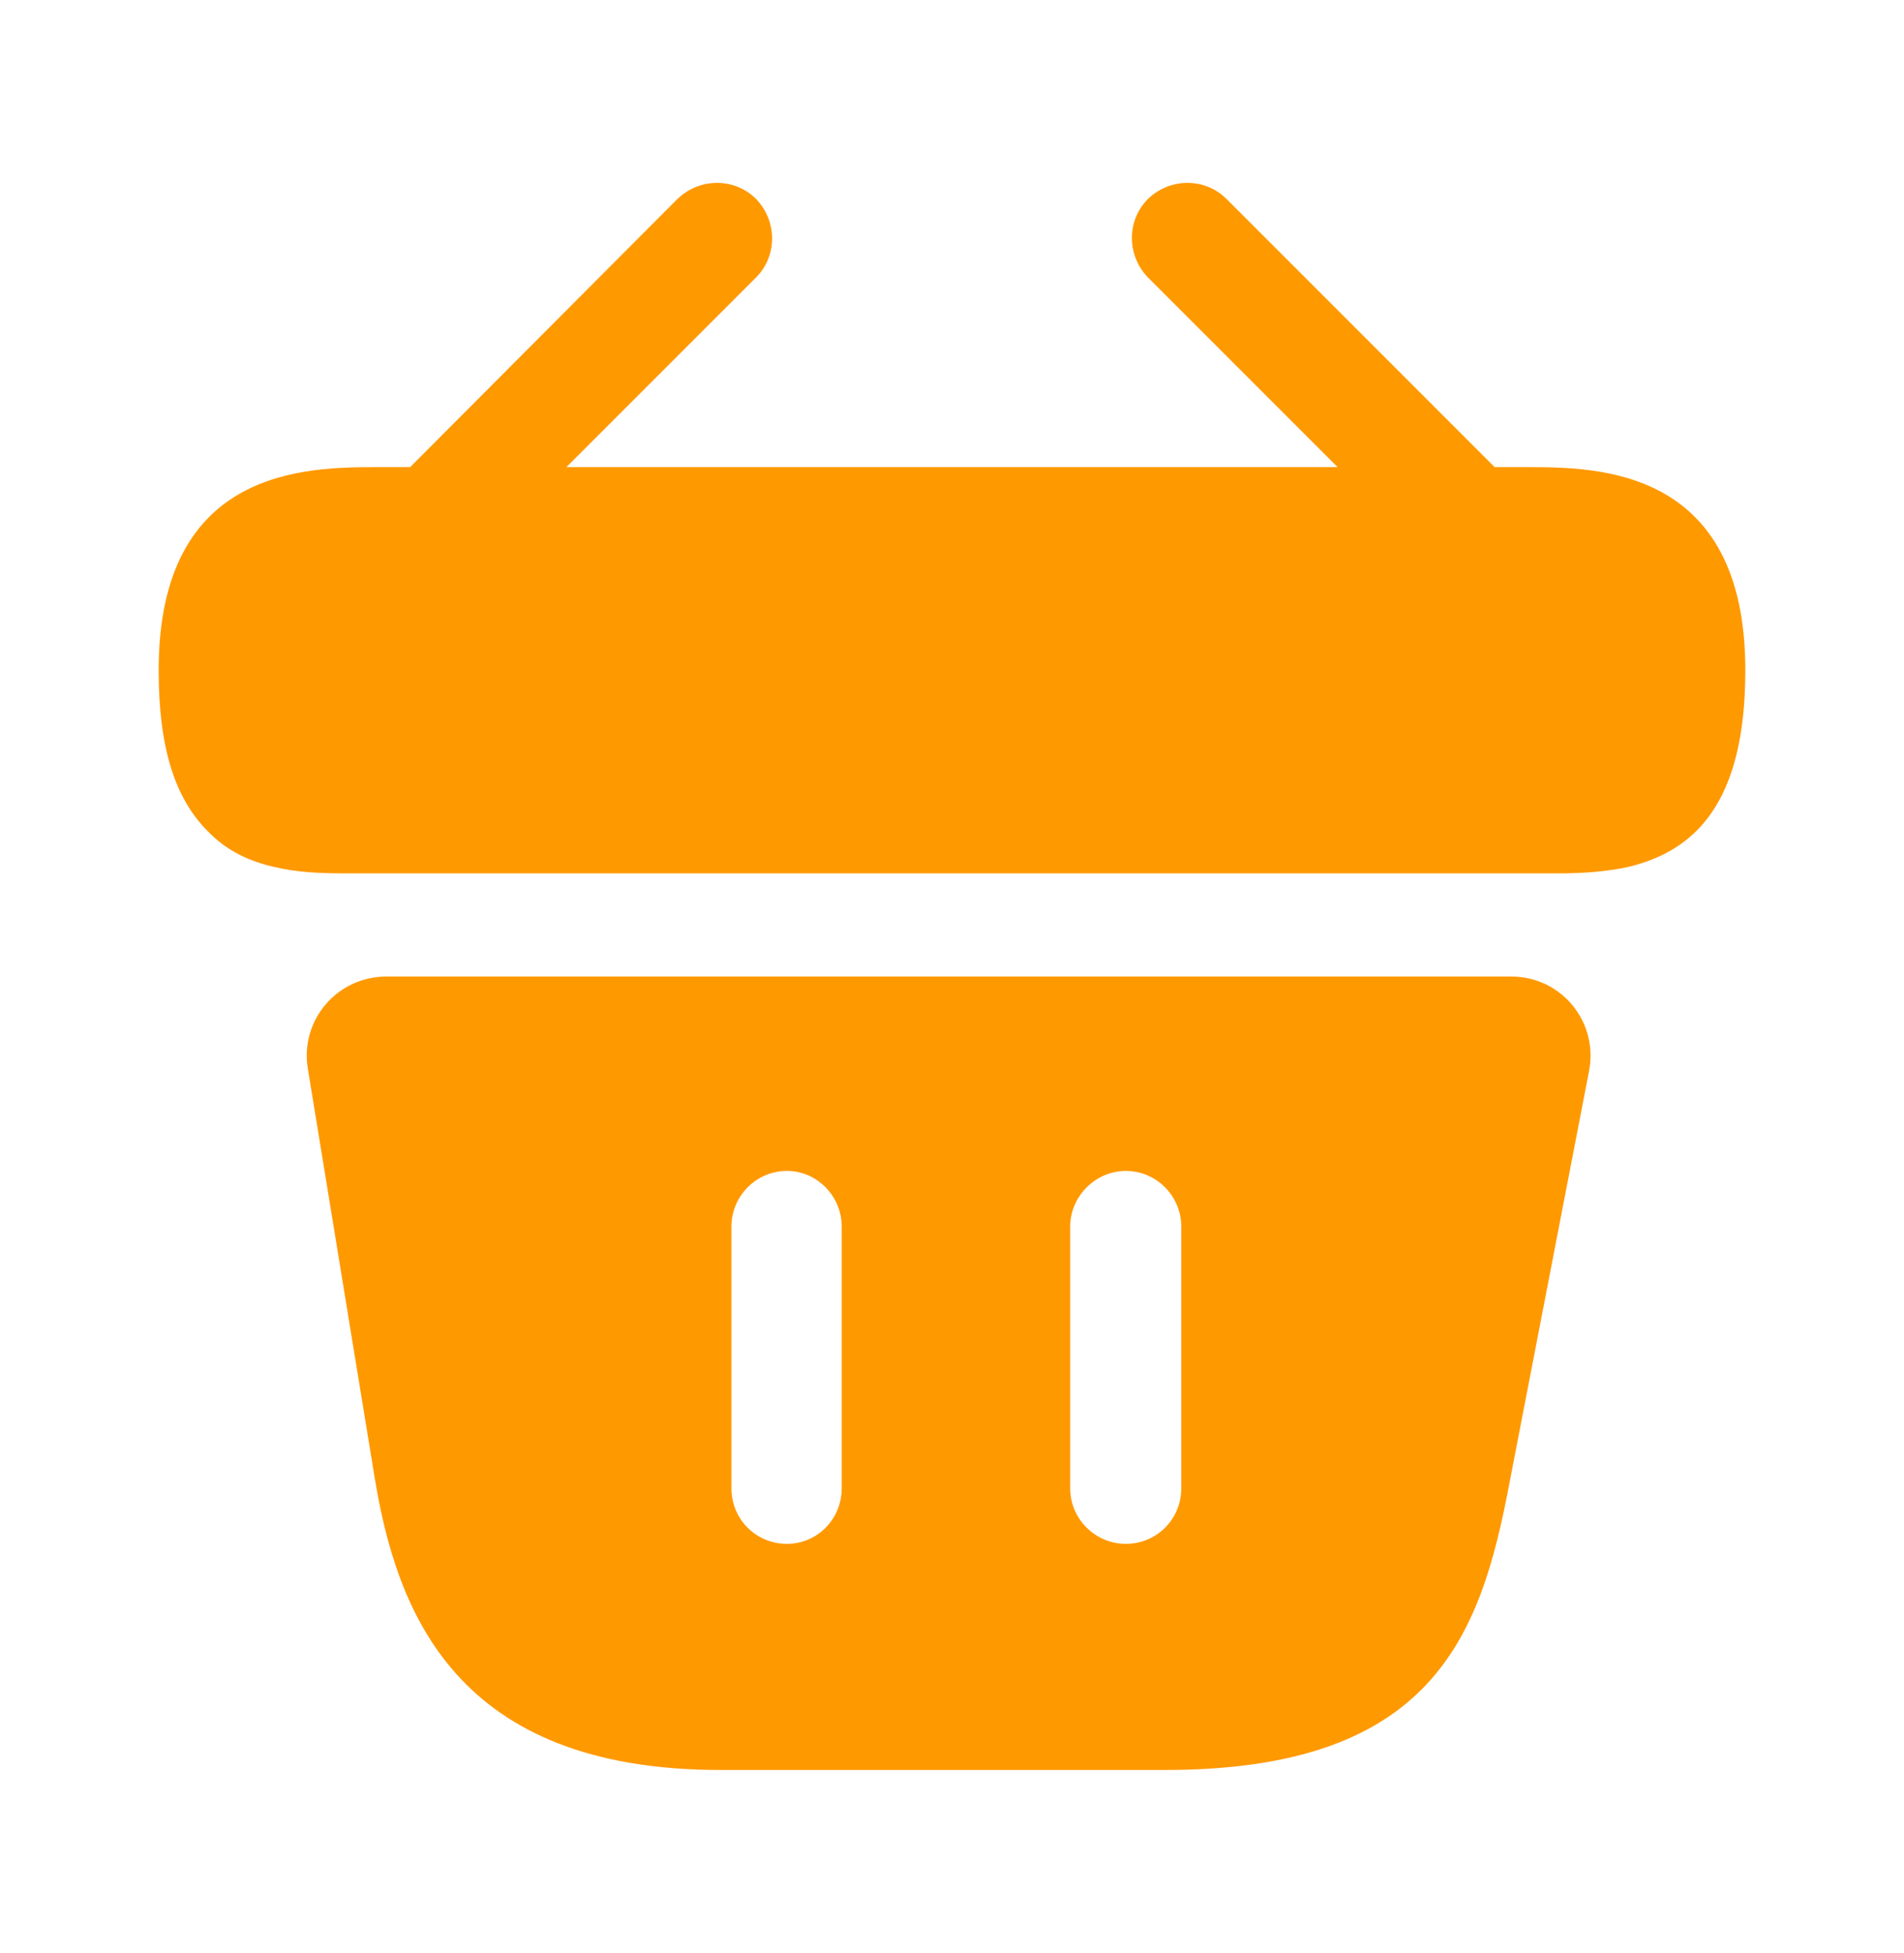<svg width="39" height="40" viewBox="0 0 39 40" fill="none" xmlns="http://www.w3.org/2000/svg">
<path d="M31.265 9.567H30.615L25.122 4.074C24.684 3.636 23.969 3.636 23.514 4.074C23.075 4.513 23.075 5.228 23.514 5.683L27.398 9.567H11.602L15.486 5.683C15.925 5.244 15.925 4.529 15.486 4.074C15.047 3.636 14.332 3.636 13.877 4.074L8.401 9.567H7.751C6.289 9.567 3.25 9.567 3.25 13.727C3.25 15.303 3.575 16.343 4.258 17.026C4.647 17.432 5.119 17.643 5.622 17.757C6.094 17.871 6.598 17.887 7.085 17.887H31.915C32.419 17.887 32.89 17.854 33.345 17.757C34.71 17.432 35.75 16.457 35.75 13.727C35.75 9.567 32.711 9.567 31.265 9.567Z" fill="#FF9900"/>
<path d="M30.956 20H7.914C6.906 20 6.142 20.894 6.305 21.885L7.67 30.238C8.125 33.032 9.344 36.25 14.755 36.25H23.871C29.347 36.25 30.322 33.504 30.907 30.433L32.549 21.934C32.744 20.926 31.98 20 30.956 20ZM17.241 30.481C17.241 31.115 16.737 31.619 16.12 31.619C15.486 31.619 14.982 31.115 14.982 30.481V25.119C14.982 24.501 15.486 23.981 16.12 23.981C16.737 23.981 17.241 24.501 17.241 25.119V30.481ZM24.196 30.481C24.196 31.115 23.692 31.619 23.059 31.619C22.441 31.619 21.921 31.115 21.921 30.481V25.119C21.921 24.501 22.441 23.981 23.059 23.981C23.692 23.981 24.196 24.501 24.196 25.119V30.481Z" fill="#FF9900"/>
</svg>
